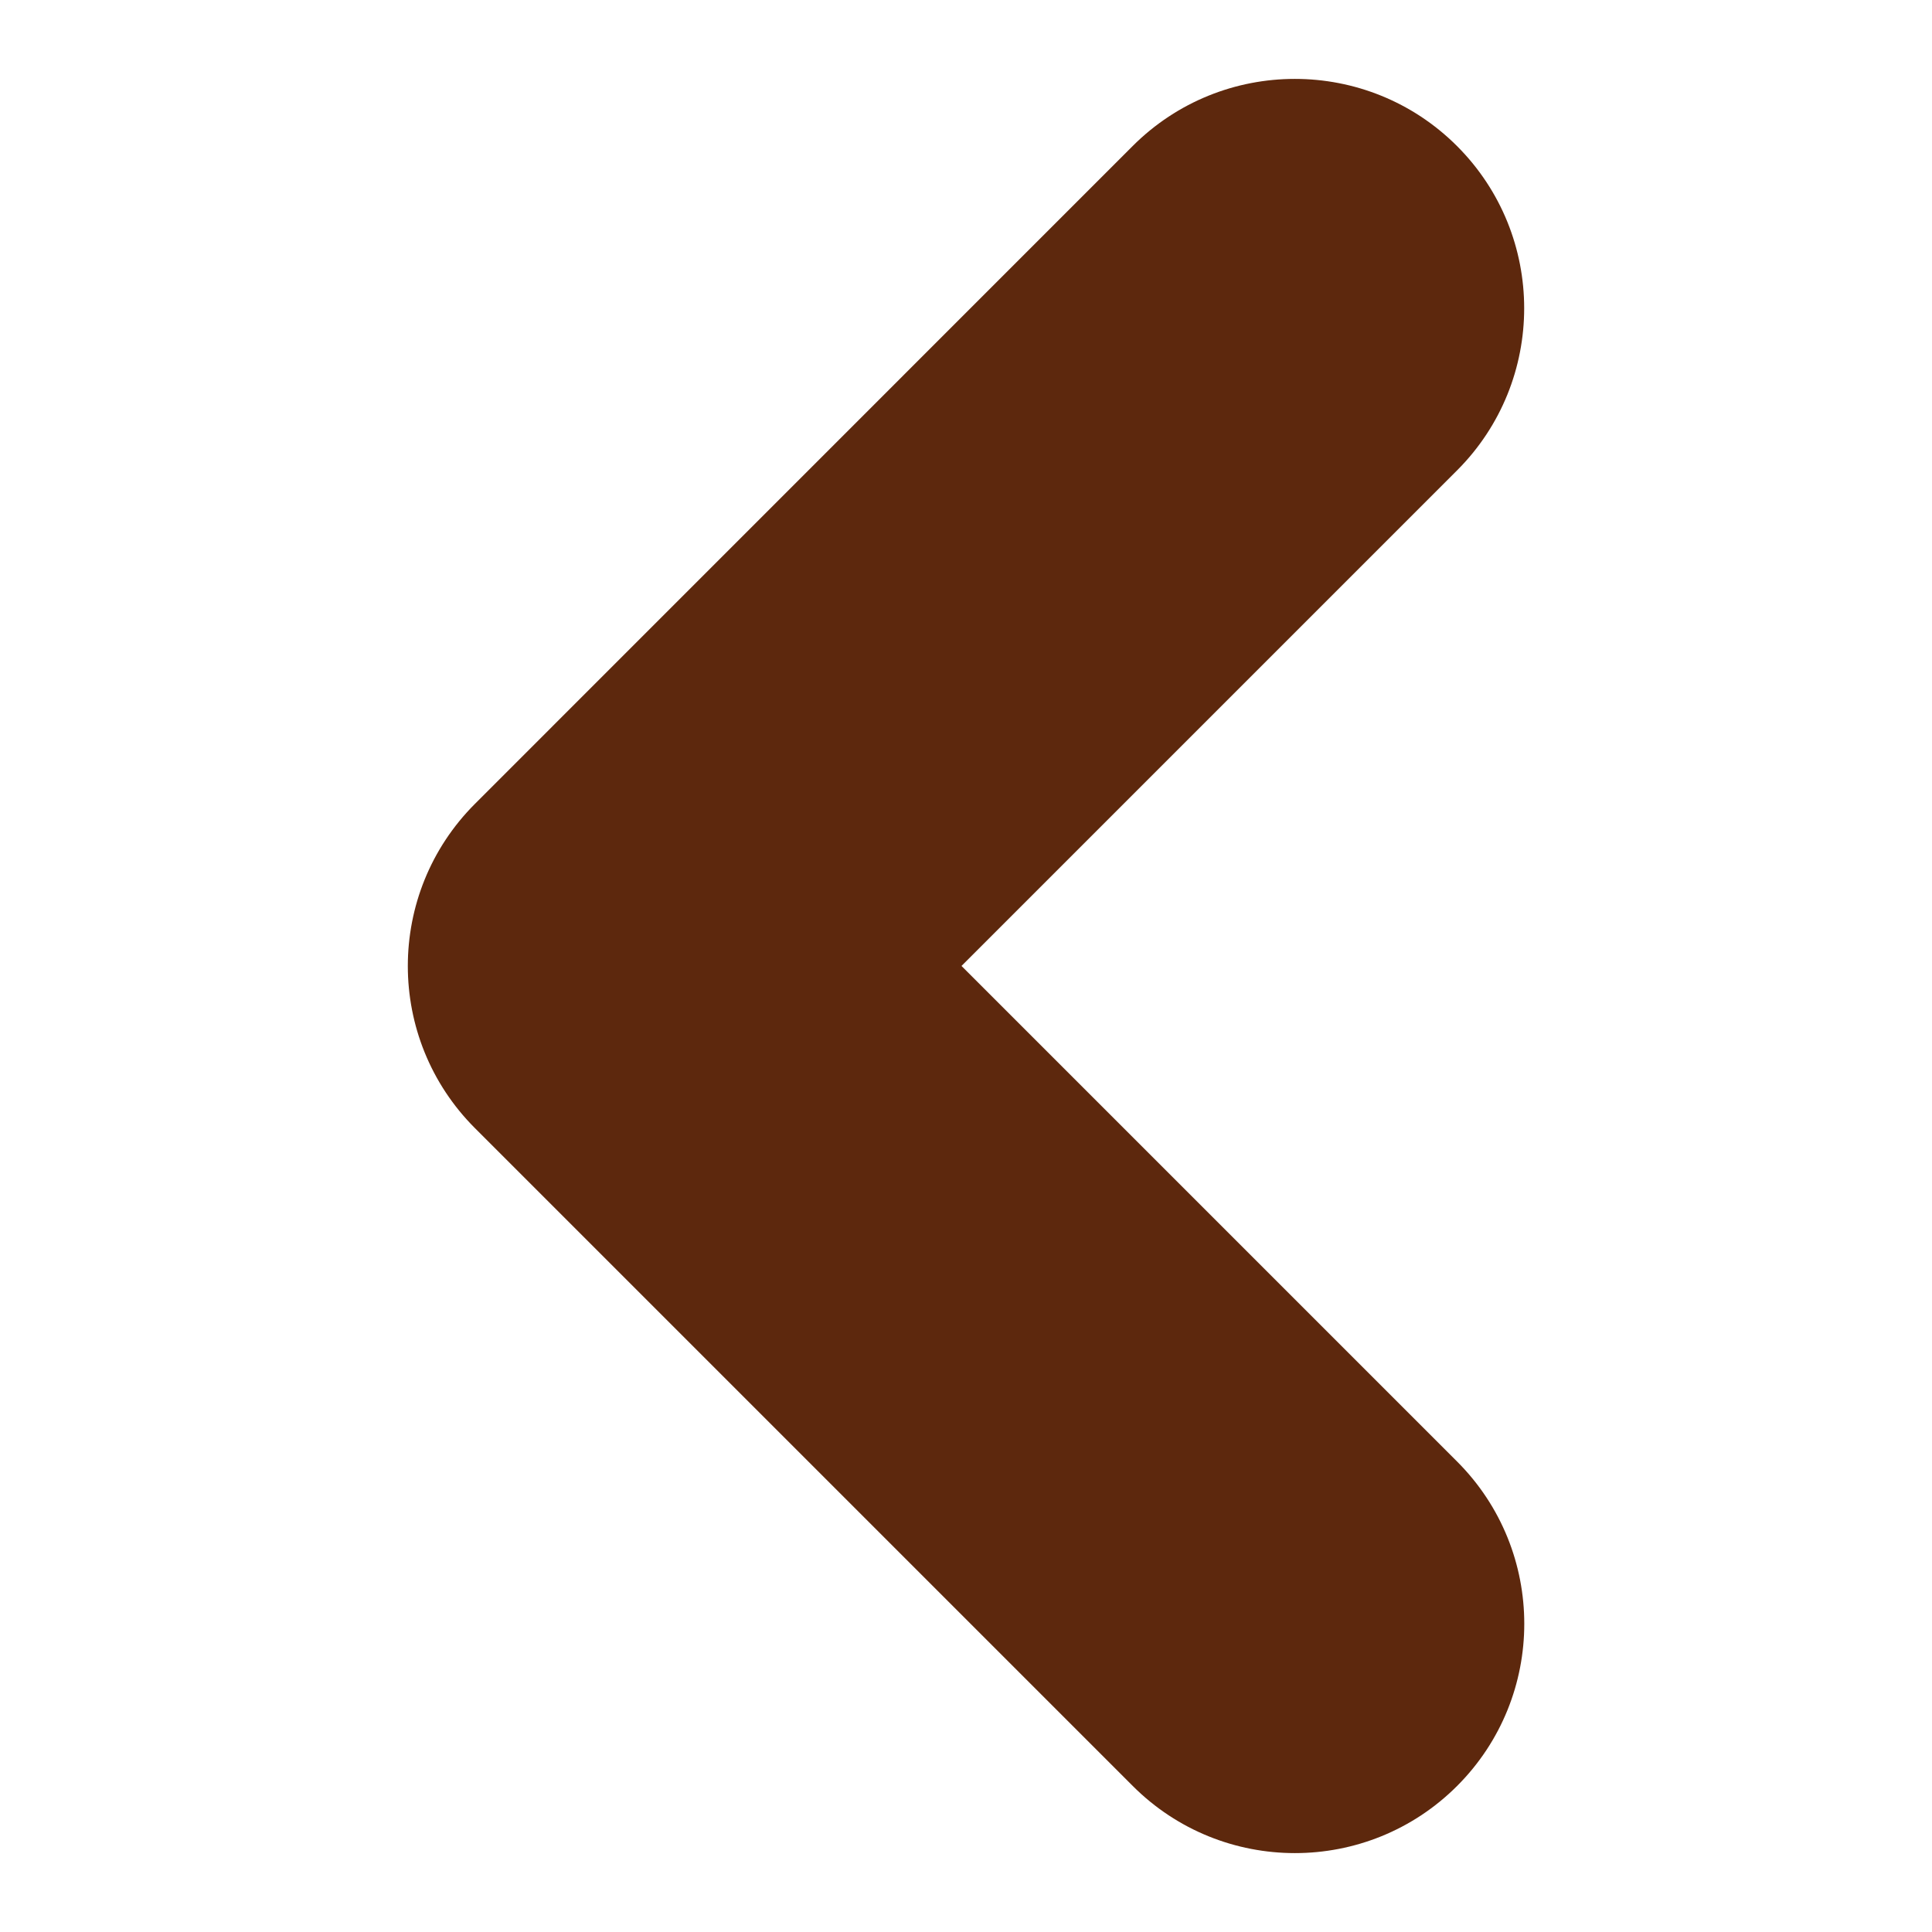 <svg xmlns="http://www.w3.org/2000/svg" viewBox="0 0 200 200"><path d="m99.53 100 51.3-51.3c9.27-9.27 9.27-24.31 0-33.58s-24.31-9.27-33.58 0L49.17 83.21c-9.27 9.27-9.27 24.31 0 33.58l68.09 68.09c9.27 9.27 24.31 9.27 33.58 0s9.27-24.31 0-33.58L99.54 100z" style="fill:#5d280d;stroke-width:0"/></svg>